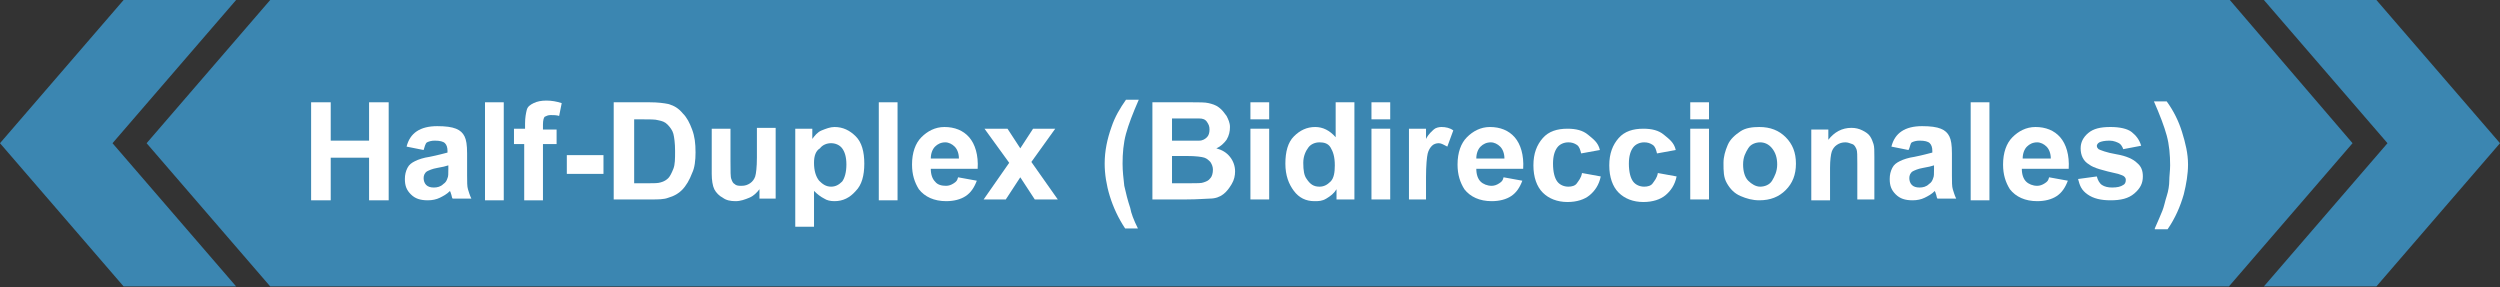 <?xml version="1.0" encoding="utf-8"?>
<!-- Generator: Adobe Illustrator 19.0.0, SVG Export Plug-In . SVG Version: 6.00 Build 0)  -->
<svg version="1.1" id="Capa_1" xmlns="http://www.w3.org/2000/svg" xmlns:xlink="http://www.w3.org/1999/xlink" x="0px" y="0px"
	 viewBox="0 0 293.3 33.7" style="enable-background:new 0 0 293.3 33.7;" xml:space="preserve">
<rect x="0" y="0" width="293.3" height="33.7" fill="#333333" stroke="none"/>
<style type="text/css">
	.st0{fill:#3B86B1;}
	.st1{fill:#FFFFFF;}
</style>
<g id="XMLID_25_">
	<g id="XMLID_62_">
		<g id="XMLID_176_">
			<g id="XMLID_182_">
				<polygon id="XMLID_186_" class="st0" points="266.6,33.2 280.7,16.8 266.6,0.5 278.5,0.5 292.6,16.8 278.5,33.2 				"/>
				<path id="XMLID_183_" class="st0" d="M278.3,1L292,16.8l-13.7,15.8h-10.6l13.1-15.2l0.6-0.7l-0.6-0.7L267.7,1H278.3 M278.8,0
					h-13.2l14.5,16.8l-14.5,16.8h13.2l14.5-16.8L278.8,0L278.8,0z"/>
			</g>
		</g>
	</g>
	<g id="XMLID_27_">
		<g id="XMLID_177_">
			<g id="XMLID_178_">
				<polygon id="XMLID_187_" class="st0" points="14.8,33.2 0.7,16.8 14.8,0.5 26.6,0.5 12.6,16.8 26.6,33.2 				"/>
				<path id="XMLID_179_" class="st0" d="M25.6,1L12.5,16.2l-0.6,0.7l0.6,0.7l13.1,15.2H15L1.3,16.8L15,1H25.6 M27.7,0H14.5L0,16.8
					l14.5,16.8h13.2L13.2,16.8L27.7,0L27.7,0z"/>
			</g>
		</g>
	</g>
	<g id="XMLID_26_">
		<polygon id="XMLID_125_" class="st0" points="32,33.2 17.9,16.8 32,0.5 261.3,0.5 275.4,16.8 261.3,33.2 		"/>
		<path id="XMLID_118_" class="st0" d="M32.2,1l228.9,0l13.7,15.8l-13.7,15.8l-228.9,0L18.5,16.8L32.2,1 M31.7,0L17.2,16.8
			l14.5,16.8l229.8,0l14.5-16.8L261.6,0L31.7,0L31.7,0z"/>
	</g>
</g>
<g id="XMLID_20_">
	<g id="XMLID_711_">
		<path id="XMLID_780_" class="st1" d="M36.5,23.4V12h2.3v4.5h4.5V12h2.3v11.5h-2.3v-5h-4.5v5H36.5z"/>
		<path id="XMLID_777_" class="st1" d="M49.7,17.6l-2-0.4c0.2-0.8,0.6-1.4,1.2-1.8s1.4-0.6,2.4-0.6c1,0,1.7,0.1,2.2,0.3
			c0.5,0.2,0.8,0.5,1,0.9s0.3,1,0.3,2l0,2.6c0,0.7,0,1.3,0.1,1.6s0.2,0.7,0.4,1.1h-2.2c-0.1-0.1-0.1-0.4-0.2-0.6
			c0-0.1-0.1-0.2-0.1-0.3c-0.4,0.4-0.8,0.6-1.2,0.8c-0.4,0.2-0.9,0.3-1.4,0.3c-0.9,0-1.5-0.2-2-0.7s-0.7-1-0.7-1.8
			c0-0.5,0.1-0.9,0.3-1.3c0.2-0.4,0.5-0.6,0.9-0.8c0.4-0.2,1-0.4,1.7-0.5c1-0.2,1.7-0.4,2.1-0.5v-0.2c0-0.4-0.1-0.7-0.3-0.9
			c-0.2-0.2-0.6-0.3-1.2-0.3c-0.4,0-0.7,0.1-0.9,0.2S49.8,17.3,49.7,17.6z M52.6,19.4c-0.3,0.1-0.7,0.2-1.3,0.3s-1,0.3-1.2,0.4
			c-0.3,0.2-0.4,0.5-0.4,0.8c0,0.3,0.1,0.6,0.3,0.8c0.2,0.2,0.5,0.3,0.9,0.3c0.4,0,0.8-0.1,1.1-0.4c0.3-0.2,0.4-0.4,0.5-0.7
			c0.1-0.2,0.1-0.5,0.1-1.1V19.4z"/>
		<path id="XMLID_775_" class="st1" d="M56.9,23.4V12h2.2v11.5H56.9z"/>
		<path id="XMLID_773_" class="st1" d="M60.4,15.1h1.2v-0.6c0-0.7,0.1-1.2,0.2-1.6s0.4-0.6,0.8-0.8s0.9-0.3,1.5-0.3
			c0.6,0,1.2,0.1,1.8,0.3l-0.3,1.5c-0.3-0.1-0.7-0.1-1-0.1c-0.3,0-0.5,0.1-0.7,0.2c-0.1,0.1-0.2,0.4-0.2,0.9v0.6h1.6v1.7h-1.6v6.6
			h-2.2v-6.6h-1.2V15.1z"/>
		<path id="XMLID_771_" class="st1" d="M66.5,20.4v-2.2h4.3v2.2H66.5z"/>
		<path id="XMLID_768_" class="st1" d="M72,12h4.2c1,0,1.7,0.1,2.2,0.2c0.7,0.2,1.2,0.5,1.7,1.1c0.5,0.5,0.8,1.1,1.1,1.9
			s0.4,1.6,0.4,2.7c0,0.9-0.1,1.8-0.4,2.4c-0.3,0.8-0.7,1.5-1.2,2c-0.4,0.4-0.9,0.7-1.6,0.9c-0.5,0.2-1.2,0.2-2,0.2H72V12z
			 M74.4,13.9v7.6h1.7c0.6,0,1.1,0,1.4-0.1c0.4-0.1,0.7-0.3,0.9-0.5c0.2-0.2,0.4-0.6,0.6-1.1s0.2-1.2,0.2-2.1s-0.1-1.6-0.2-2
			s-0.4-0.8-0.7-1.1s-0.6-0.4-1.1-0.5c-0.3-0.1-1-0.1-1.9-0.1H74.4z"/>
		<path id="XMLID_766_" class="st1" d="M89.1,23.4v-1.2c-0.3,0.4-0.7,0.8-1.2,1s-1,0.4-1.6,0.4c-0.6,0-1.1-0.1-1.5-0.4
			c-0.4-0.2-0.8-0.6-1-1c-0.2-0.4-0.3-1.1-0.3-1.8v-5.3h2.2v3.8c0,1.2,0,1.9,0.1,2.1c0.1,0.3,0.2,0.5,0.4,0.6
			c0.2,0.2,0.5,0.2,0.8,0.2c0.4,0,0.7-0.1,1-0.3s0.5-0.5,0.6-0.8s0.2-1.1,0.2-2.2v-3.5h2.2v8.3H89.1z"/>
		<path id="XMLID_763_" class="st1" d="M93.3,15.1h2v1.2c0.3-0.4,0.6-0.8,1.1-1s1-0.4,1.5-0.4c1,0,1.8,0.4,2.5,1.1s1,1.8,1,3.2
			c0,1.4-0.3,2.5-1,3.2c-0.7,0.8-1.5,1.2-2.5,1.2c-0.5,0-0.9-0.1-1.2-0.3c-0.4-0.2-0.8-0.5-1.2-0.9v4.2h-2.2V15.1z M95.5,19.1
			c0,0.9,0.2,1.6,0.6,2.1c0.4,0.4,0.8,0.7,1.4,0.7c0.5,0,0.9-0.2,1.3-0.6c0.3-0.4,0.5-1.1,0.5-2c0-0.9-0.2-1.5-0.5-1.9
			c-0.3-0.4-0.8-0.6-1.3-0.6c-0.5,0-1,0.2-1.3,0.6C95.7,17.7,95.5,18.3,95.5,19.1z"/>
		<path id="XMLID_761_" class="st1" d="M103.1,23.4V12h2.2v11.5H103.1z"/>
		<path id="XMLID_758_" class="st1" d="M112.4,20.8l2.2,0.4c-0.3,0.8-0.7,1.4-1.3,1.8c-0.6,0.4-1.4,0.6-2.3,0.6
			c-1.4,0-2.5-0.5-3.2-1.4c-0.5-0.8-0.8-1.7-0.8-2.9c0-1.4,0.4-2.5,1.1-3.2s1.6-1.2,2.7-1.2c1.2,0,2.2,0.4,2.9,1.2
			c0.7,0.8,1.1,2.1,1,3.7h-5.5c0,0.7,0.2,1.2,0.5,1.5c0.3,0.4,0.8,0.5,1.3,0.5c0.3,0,0.6-0.1,0.9-0.3S112.3,21.2,112.4,20.8z
			 M112.5,18.6c0-0.6-0.2-1.1-0.5-1.4s-0.7-0.5-1.1-0.5c-0.5,0-0.9,0.2-1.2,0.5s-0.5,0.8-0.5,1.4H112.5z"/>
		<path id="XMLID_756_" class="st1" d="M115.4,23.4l3-4.3l-2.9-4h2.7l1.5,2.3l1.5-2.3h2.6L121,19l3.1,4.4h-2.7l-1.7-2.6l-1.7,2.6
			H115.4z"/>
		<path id="XMLID_754_" class="st1" d="M133.5,26.8H132c-0.8-1.2-1.4-2.5-1.8-3.8c-0.4-1.3-0.6-2.6-0.6-3.8c0-1.5,0.3-2.9,0.8-4.3
			c0.4-1.2,1-2.2,1.7-3.2h1.5c-0.7,1.6-1.2,2.9-1.5,4c-0.3,1.1-0.4,2.3-0.4,3.5c0,0.9,0.1,1.7,0.2,2.6c0.2,0.9,0.4,1.7,0.7,2.6
			C132.7,25,133,25.8,133.5,26.8z"/>
		<path id="XMLID_750_" class="st1" d="M135.2,12h4.6c0.9,0,1.6,0,2,0.1s0.8,0.2,1.2,0.5s0.6,0.6,0.9,1c0.2,0.4,0.4,0.8,0.4,1.3
			c0,0.5-0.1,1-0.4,1.5c-0.3,0.4-0.7,0.8-1.2,1c0.7,0.2,1.2,0.5,1.6,1c0.4,0.5,0.6,1.1,0.6,1.7c0,0.5-0.1,1-0.4,1.5s-0.6,0.9-1,1.2
			c-0.4,0.3-0.9,0.5-1.6,0.5c-0.4,0-1.3,0.1-2.8,0.1h-3.9V12z M137.5,13.9v2.6h1.5c0.9,0,1.5,0,1.7,0c0.4,0,0.7-0.2,0.9-0.4
			s0.3-0.5,0.3-0.9c0-0.4-0.1-0.6-0.3-0.9s-0.5-0.4-0.9-0.4c-0.2,0-0.9,0-2,0H137.5z M137.5,18.4v3.1h2.1c0.8,0,1.4,0,1.6-0.1
			c0.3-0.1,0.6-0.2,0.8-0.5c0.2-0.2,0.3-0.6,0.3-1c0-0.3-0.1-0.6-0.3-0.9c-0.2-0.2-0.4-0.4-0.7-0.5c-0.3-0.1-1-0.2-2.1-0.2H137.5z"
			/>
		<path id="XMLID_747_" class="st1" d="M146.7,14v-2h2.2v2H146.7z M146.7,23.4v-8.3h2.2v8.3H146.7z"/>
		<path id="XMLID_744_" class="st1" d="M158.8,23.4h-2v-1.2c-0.3,0.5-0.7,0.8-1.2,1.1s-0.9,0.3-1.4,0.3c-1,0-1.8-0.4-2.4-1.2
			s-1-1.8-1-3.2c0-1.4,0.3-2.5,1-3.2s1.5-1.1,2.5-1.1c0.9,0,1.7,0.4,2.4,1.2V12h2.2V23.4z M152.9,19.1c0,0.9,0.1,1.5,0.4,1.9
			c0.4,0.6,0.8,0.9,1.5,0.9c0.5,0,0.9-0.2,1.3-0.6s0.5-1.1,0.5-1.9c0-1-0.2-1.6-0.5-2.1s-0.8-0.6-1.3-0.6c-0.5,0-1,0.2-1.3,0.6
			S152.9,18.3,152.9,19.1z"/>
		<path id="XMLID_741_" class="st1" d="M160.9,14v-2h2.2v2H160.9z M160.9,23.4v-8.3h2.2v8.3H160.9z"/>
		<path id="XMLID_739_" class="st1" d="M167.5,23.4h-2.2v-8.3h2v1.2c0.3-0.6,0.7-0.9,0.9-1.1s0.6-0.3,0.9-0.3c0.5,0,1,0.1,1.4,0.4
			l-0.7,1.9c-0.4-0.2-0.7-0.4-1-0.4c-0.3,0-0.6,0.1-0.8,0.3s-0.4,0.5-0.5,0.9s-0.2,1.4-0.2,2.8V23.4z"/>
		<path id="XMLID_736_" class="st1" d="M176.4,20.8l2.2,0.4c-0.3,0.8-0.7,1.4-1.3,1.8s-1.4,0.6-2.3,0.6c-1.4,0-2.5-0.5-3.2-1.4
			c-0.5-0.8-0.8-1.7-0.8-2.9c0-1.4,0.4-2.5,1.1-3.2s1.6-1.2,2.7-1.2c1.2,0,2.2,0.4,2.9,1.2s1.1,2.1,1,3.7h-5.5
			c0,0.7,0.2,1.2,0.5,1.5s0.8,0.5,1.3,0.5c0.3,0,0.6-0.1,0.9-0.3S176.3,21.2,176.4,20.8z M176.5,18.6c0-0.6-0.2-1.1-0.5-1.4
			s-0.7-0.5-1.1-0.5c-0.5,0-0.9,0.2-1.2,0.5s-0.5,0.8-0.5,1.4H176.5z"/>
		<path id="XMLID_734_" class="st1" d="M187.7,17.6l-2.2,0.4c-0.1-0.4-0.2-0.8-0.5-1s-0.6-0.3-1-0.3c-0.5,0-1,0.2-1.3,0.6
			s-0.5,1-0.5,1.9c0,1,0.2,1.7,0.5,2.1s0.8,0.6,1.3,0.6c0.4,0,0.8-0.1,1-0.4s0.5-0.6,0.6-1.2l2.2,0.4c-0.2,1-0.7,1.7-1.3,2.2
			s-1.5,0.8-2.6,0.8c-1.2,0-2.2-0.4-2.9-1.1s-1.1-1.8-1.1-3.2c0-1.4,0.4-2.4,1.1-3.2s1.7-1.1,2.9-1.1c1,0,1.8,0.2,2.4,0.7
			S187.5,16.7,187.7,17.6z"/>
		<path id="XMLID_732_" class="st1" d="M196.6,17.6l-2.2,0.4c-0.1-0.4-0.2-0.8-0.5-1s-0.6-0.3-1-0.3c-0.5,0-1,0.2-1.3,0.6
			s-0.5,1-0.5,1.9c0,1,0.2,1.7,0.5,2.1s0.8,0.6,1.3,0.6c0.4,0,0.8-0.1,1-0.4s0.5-0.6,0.6-1.2l2.2,0.4c-0.2,1-0.7,1.7-1.3,2.2
			s-1.5,0.8-2.6,0.8c-1.2,0-2.2-0.4-2.9-1.1s-1.1-1.8-1.1-3.2c0-1.4,0.4-2.4,1.1-3.2s1.7-1.1,2.9-1.1c1,0,1.8,0.2,2.4,0.7
			S196.4,16.7,196.6,17.6z"/>
		<path id="XMLID_729_" class="st1" d="M198.3,14v-2h2.2v2H198.3z M198.3,23.4v-8.3h2.2v8.3H198.3z"/>
		<path id="XMLID_726_" class="st1" d="M202.2,19.1c0-0.7,0.2-1.4,0.5-2.1s0.9-1.2,1.5-1.6s1.4-0.5,2.2-0.5c1.3,0,2.3,0.4,3.1,1.2
			s1.2,1.8,1.2,3.1c0,1.3-0.4,2.3-1.2,3.1s-1.8,1.2-3.1,1.2c-0.8,0-1.5-0.2-2.2-0.5s-1.2-0.8-1.6-1.5S202.2,20.1,202.2,19.1z
			 M204.5,19.3c0,0.8,0.2,1.5,0.6,1.9s0.9,0.7,1.4,0.7s1.1-0.2,1.4-0.7s0.6-1.1,0.6-1.9c0-0.8-0.2-1.4-0.6-1.9s-0.9-0.7-1.4-0.7
			s-1.1,0.2-1.4,0.7S204.5,18.4,204.5,19.3z"/>
		<path id="XMLID_724_" class="st1" d="M220.1,23.4h-2.2v-4.2c0-0.9,0-1.5-0.1-1.7s-0.2-0.5-0.5-0.6s-0.5-0.2-0.8-0.2
			c-0.4,0-0.7,0.1-1,0.3s-0.5,0.5-0.6,0.8s-0.2,1-0.2,1.9v3.8h-2.2v-8.3h2v1.2c0.7-0.9,1.6-1.4,2.7-1.4c0.5,0,0.9,0.1,1.3,0.3
			s0.7,0.4,0.9,0.7s0.3,0.6,0.4,0.9s0.1,0.8,0.1,1.5V23.4z"/>
		<path id="XMLID_721_" class="st1" d="M223.9,17.6l-2-0.4c0.2-0.8,0.6-1.4,1.2-1.8s1.4-0.6,2.4-0.6c1,0,1.7,0.1,2.2,0.3
			s0.8,0.5,1,0.9s0.3,1,0.3,2l0,2.6c0,0.7,0,1.3,0.1,1.6s0.2,0.7,0.4,1.1h-2.2c-0.1-0.1-0.1-0.4-0.2-0.6c0-0.1-0.1-0.2-0.1-0.3
			c-0.4,0.4-0.8,0.6-1.2,0.8s-0.9,0.3-1.4,0.3c-0.9,0-1.5-0.2-2-0.7s-0.7-1-0.7-1.8c0-0.5,0.1-0.9,0.3-1.3s0.5-0.6,0.9-0.8
			s1-0.4,1.7-0.5c1-0.2,1.7-0.4,2.1-0.5v-0.2c0-0.4-0.1-0.7-0.3-0.9s-0.6-0.3-1.2-0.3c-0.4,0-0.7,0.1-0.9,0.2S224.1,17.3,223.9,17.6
			z M226.9,19.4c-0.3,0.1-0.7,0.2-1.3,0.3s-1,0.3-1.2,0.4c-0.3,0.2-0.4,0.5-0.4,0.8c0,0.3,0.1,0.6,0.3,0.8s0.5,0.3,0.9,0.3
			c0.4,0,0.8-0.1,1.1-0.4c0.3-0.2,0.4-0.4,0.5-0.7c0.1-0.2,0.1-0.5,0.1-1.1V19.4z"/>
		<path id="XMLID_719_" class="st1" d="M231.2,23.4V12h2.2v11.5H231.2z"/>
		<path id="XMLID_716_" class="st1" d="M240.4,20.8l2.2,0.4c-0.3,0.8-0.7,1.4-1.3,1.8s-1.4,0.6-2.3,0.6c-1.4,0-2.5-0.5-3.2-1.4
			c-0.5-0.8-0.8-1.7-0.8-2.9c0-1.4,0.4-2.5,1.1-3.2s1.6-1.2,2.7-1.2c1.2,0,2.2,0.4,2.9,1.2s1.1,2.1,1,3.7h-5.5
			c0,0.7,0.2,1.2,0.5,1.5s0.8,0.5,1.3,0.5c0.3,0,0.6-0.1,0.9-0.3S240.3,21.2,240.4,20.8z M240.6,18.6c0-0.6-0.2-1.1-0.5-1.4
			s-0.7-0.5-1.1-0.5c-0.5,0-0.9,0.2-1.2,0.5s-0.5,0.8-0.5,1.4H240.6z"/>
		<path id="XMLID_714_" class="st1" d="M243.8,21l2.2-0.3c0.1,0.4,0.3,0.8,0.6,1s0.7,0.3,1.2,0.3c0.6,0,1-0.1,1.3-0.3
			c0.2-0.1,0.3-0.3,0.3-0.6c0-0.2-0.1-0.3-0.2-0.4c-0.1-0.1-0.4-0.2-0.7-0.3c-1.8-0.4-2.9-0.7-3.4-1.1c-0.7-0.4-1-1.1-1-1.9
			c0-0.7,0.3-1.3,0.9-1.8s1.4-0.7,2.6-0.7c1.1,0,2,0.2,2.5,0.6s0.9,0.9,1.1,1.6l-2.1,0.4c-0.1-0.3-0.3-0.6-0.5-0.7s-0.6-0.3-1.1-0.3
			c-0.6,0-1,0.1-1.2,0.2c-0.2,0.1-0.3,0.3-0.3,0.4c0,0.2,0.1,0.3,0.2,0.4c0.2,0.1,0.9,0.4,2.1,0.6s2,0.6,2.4,1
			c0.5,0.4,0.7,0.9,0.7,1.6c0,0.8-0.3,1.4-1,2s-1.6,0.8-2.8,0.8c-1.1,0-2-0.2-2.7-0.7S244,21.8,243.8,21z"/>
		<path id="XMLID_712_" class="st1" d="M252.8,26.8c0.4-0.9,0.7-1.6,0.9-2.1s0.3-1.1,0.5-1.7s0.3-1.3,0.3-1.8s0.1-1.2,0.1-1.8
			c0-1.2-0.1-2.4-0.4-3.5s-0.8-2.4-1.5-4h1.5c0.8,1.1,1.4,2.3,1.8,3.6c0.4,1.3,0.7,2.5,0.7,3.8c0,1.1-0.2,2.3-0.5,3.5
			c-0.4,1.4-1,2.8-1.9,4.1H252.8z"/>
	</g>
</g>
</svg>
